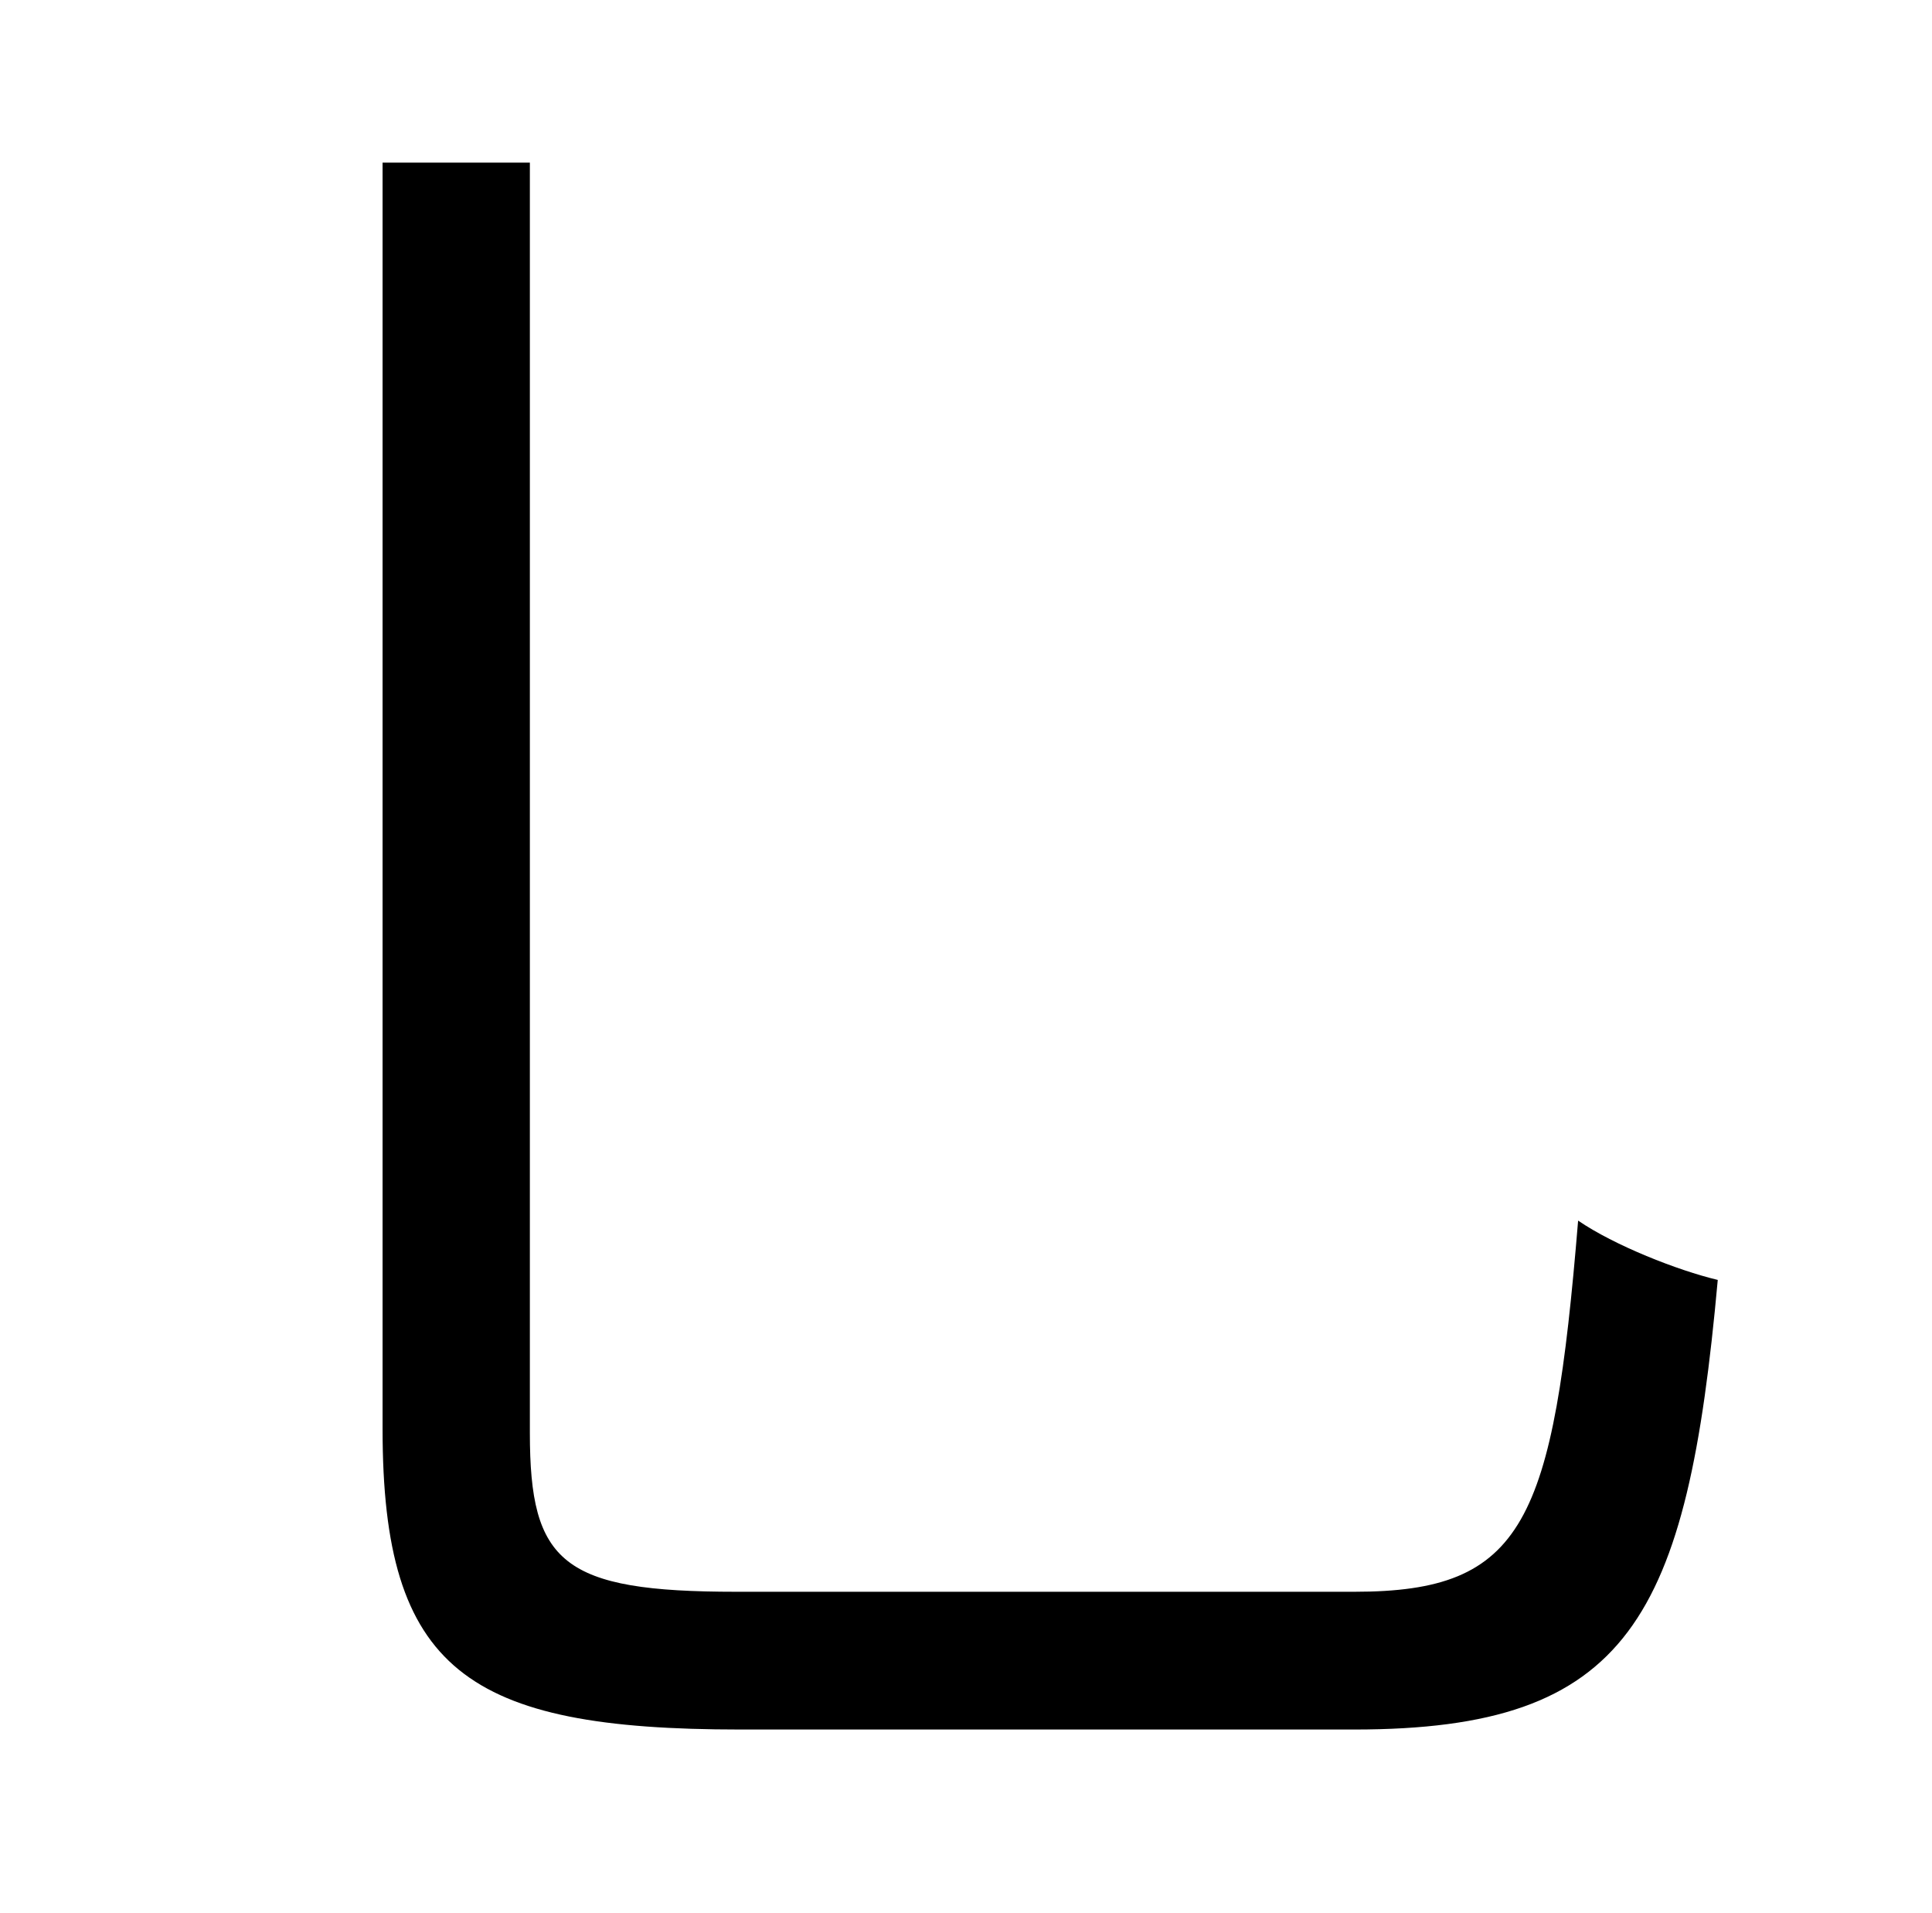 <?xml version="1.0" standalone="no"?>
<!DOCTYPE svg PUBLIC "-//W3C//DTD SVG 1.1//EN" "http://www.w3.org/Graphics/SVG/1.1/DTD/svg11.dtd" >
<svg xmlns="http://www.w3.org/2000/svg" xmlns:xlink="http://www.w3.org/1999/xlink" version="1.1" viewBox="-10 0 1010 1000">
   <path fill="currentColor"
d="M190 85h77v664c0 68 17 83 108 83h323c89 0 104 -36 117 -194c19 13 52 26 73 31c-16 177 -46 235 -190 235h-321c-143 0 -187 -31 -187 -157v-662z" />
</svg>

